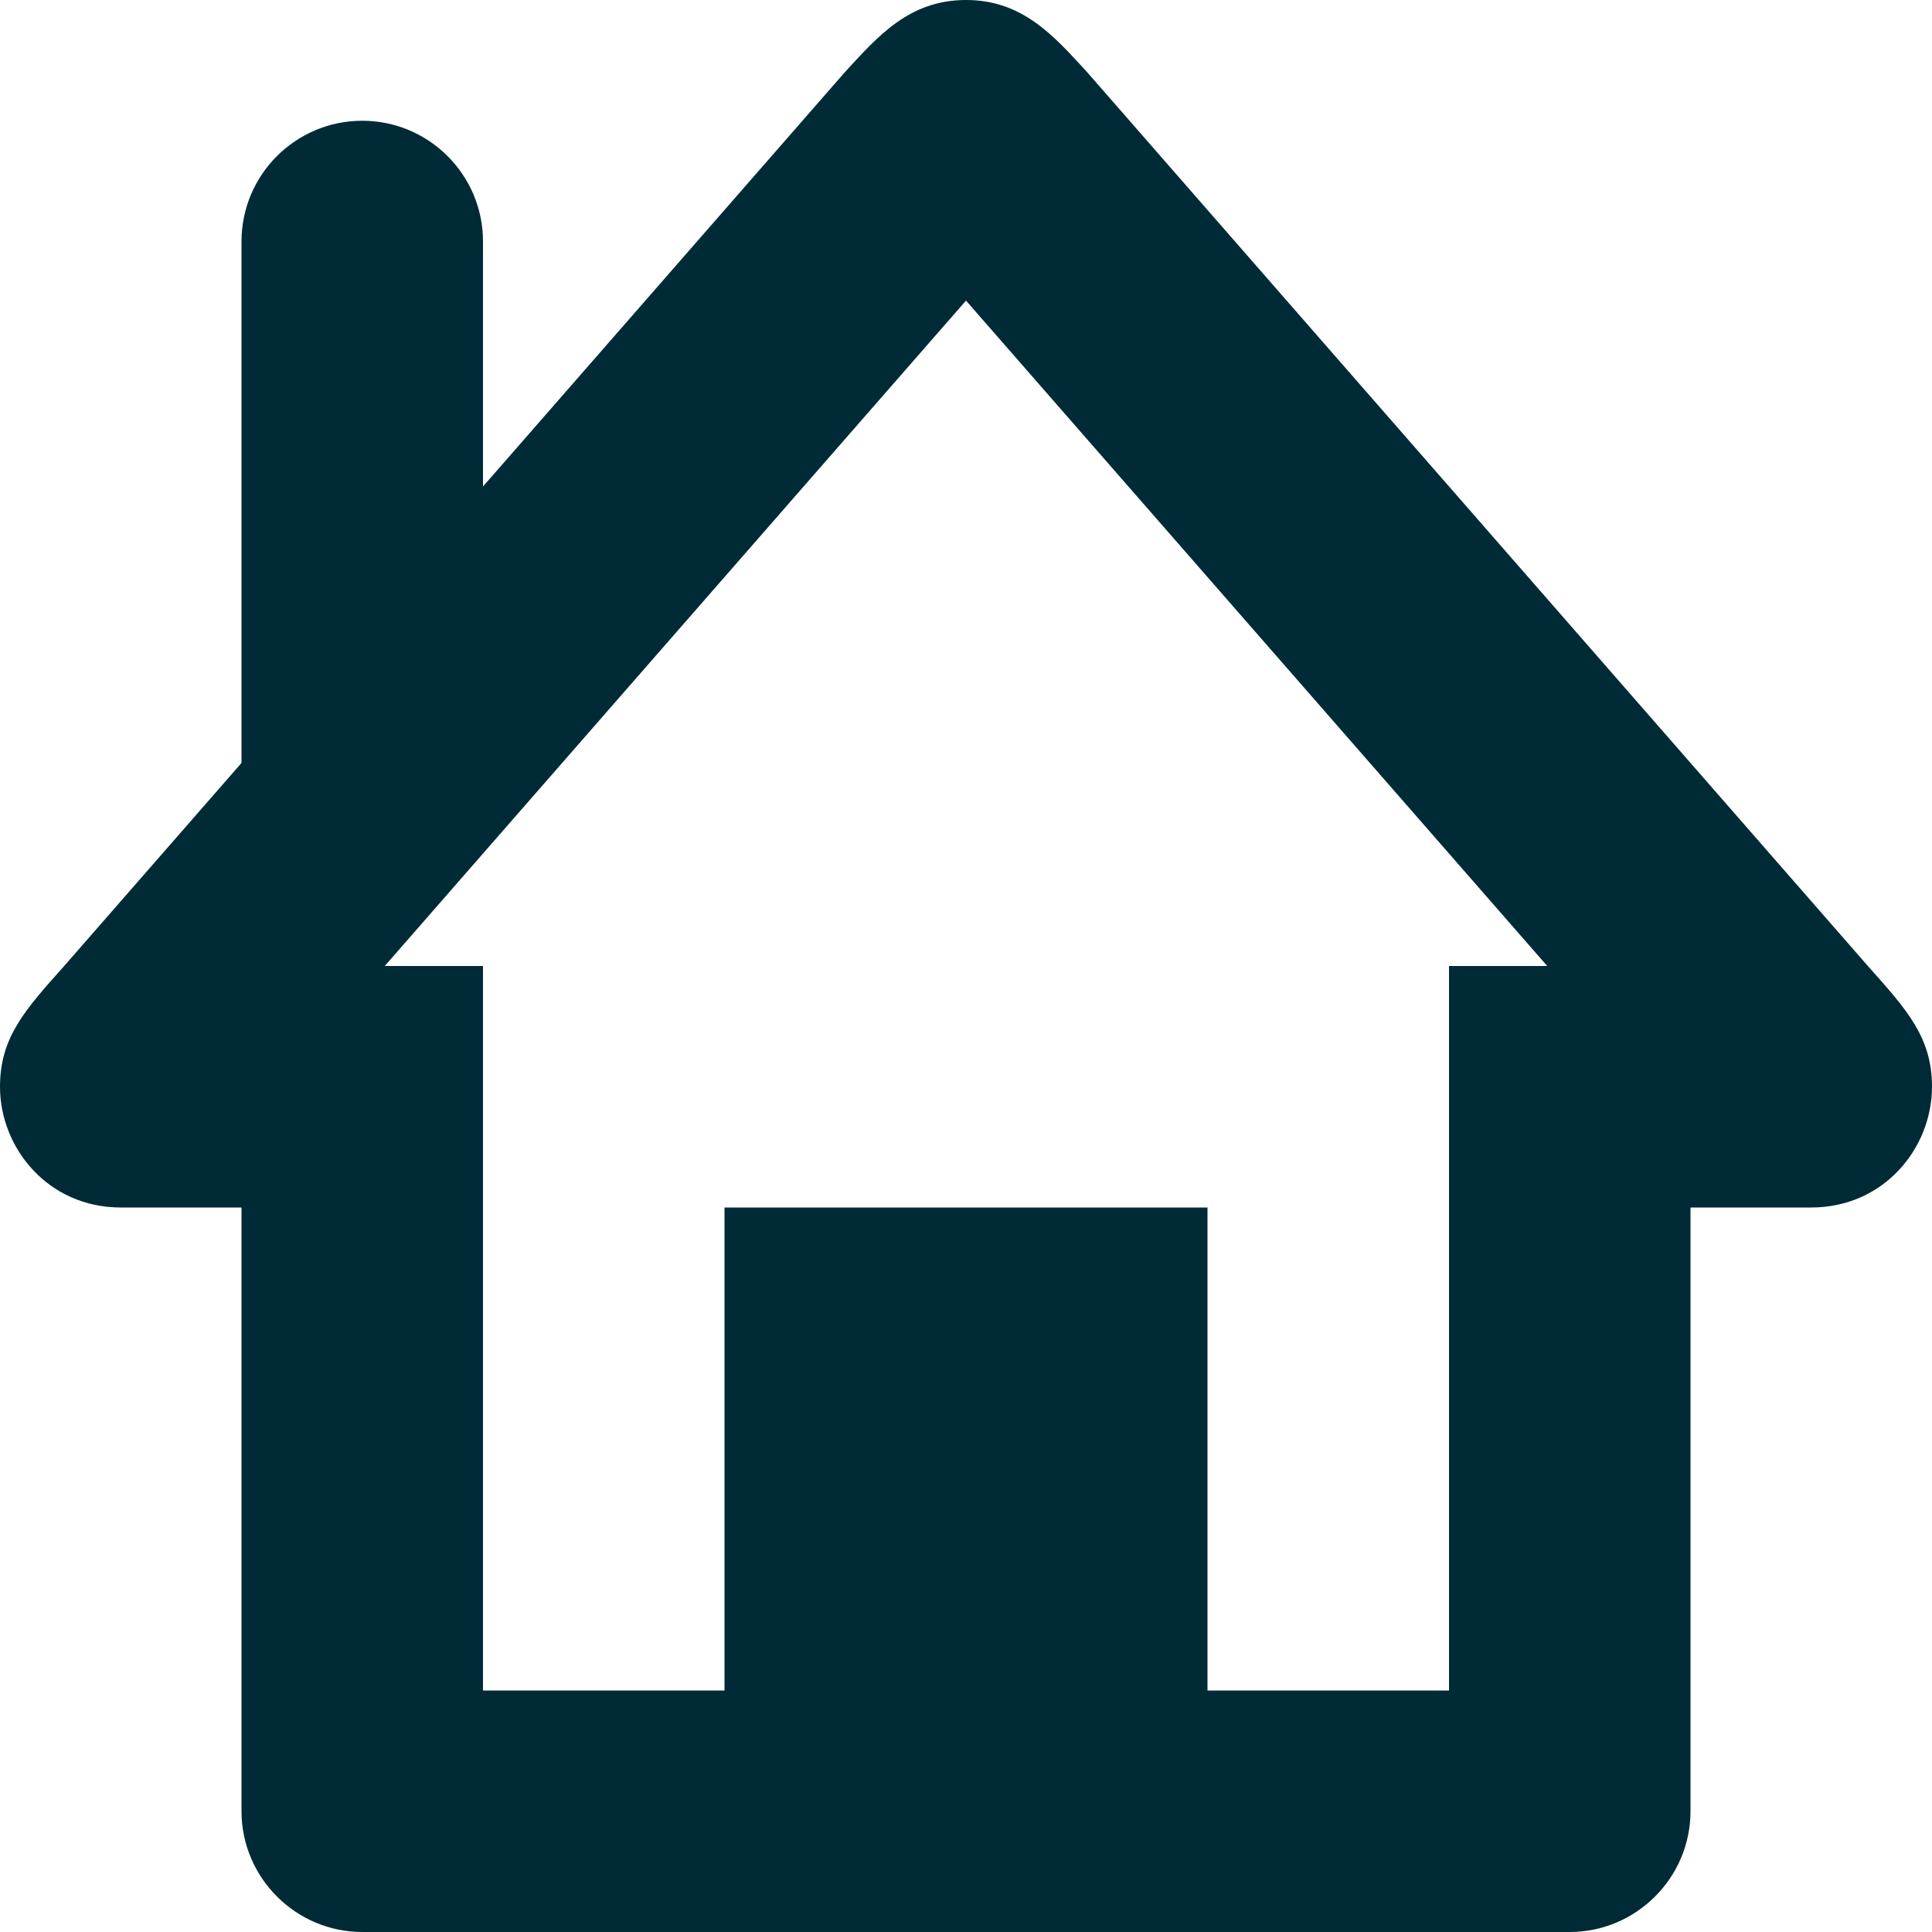 <?xml version="1.0" ?>
<svg height="32px" id="Layer_1" style="enable-background: new 0 0 32 32;" version="1.1" viewBox="0 0 32 32" width="32px" xml:space="preserve"
	xmlns="http://www.w3.org/2000/svg"
	xmlns:xlink="http://www.w3.org/1999/xlink">
	<path fill="#002b36" d="M30.938,16L18,1.188C17.453,0.594,16.938,0,16,0s-1.453,0.594-2,1.188l-6,6.87V4c0-1.104-0.896-2-2-2S4,2.896,4,4v8.637  L1.063,16C0.406,16.734,0,17.188,0,18c0,1.016,0.797,2,2,2h2v10c0,1.1,0.9,2,2,2h20c1.1,0,2-0.9,2-2V20h2c1.203,0,2-0.984,2-2  C32,17.188,31.594,16.734,30.938,16z M24,16v12h-4v-8h-8v8H8V16H6.373L16,4.979L25.627,16H24z"/>
</svg>